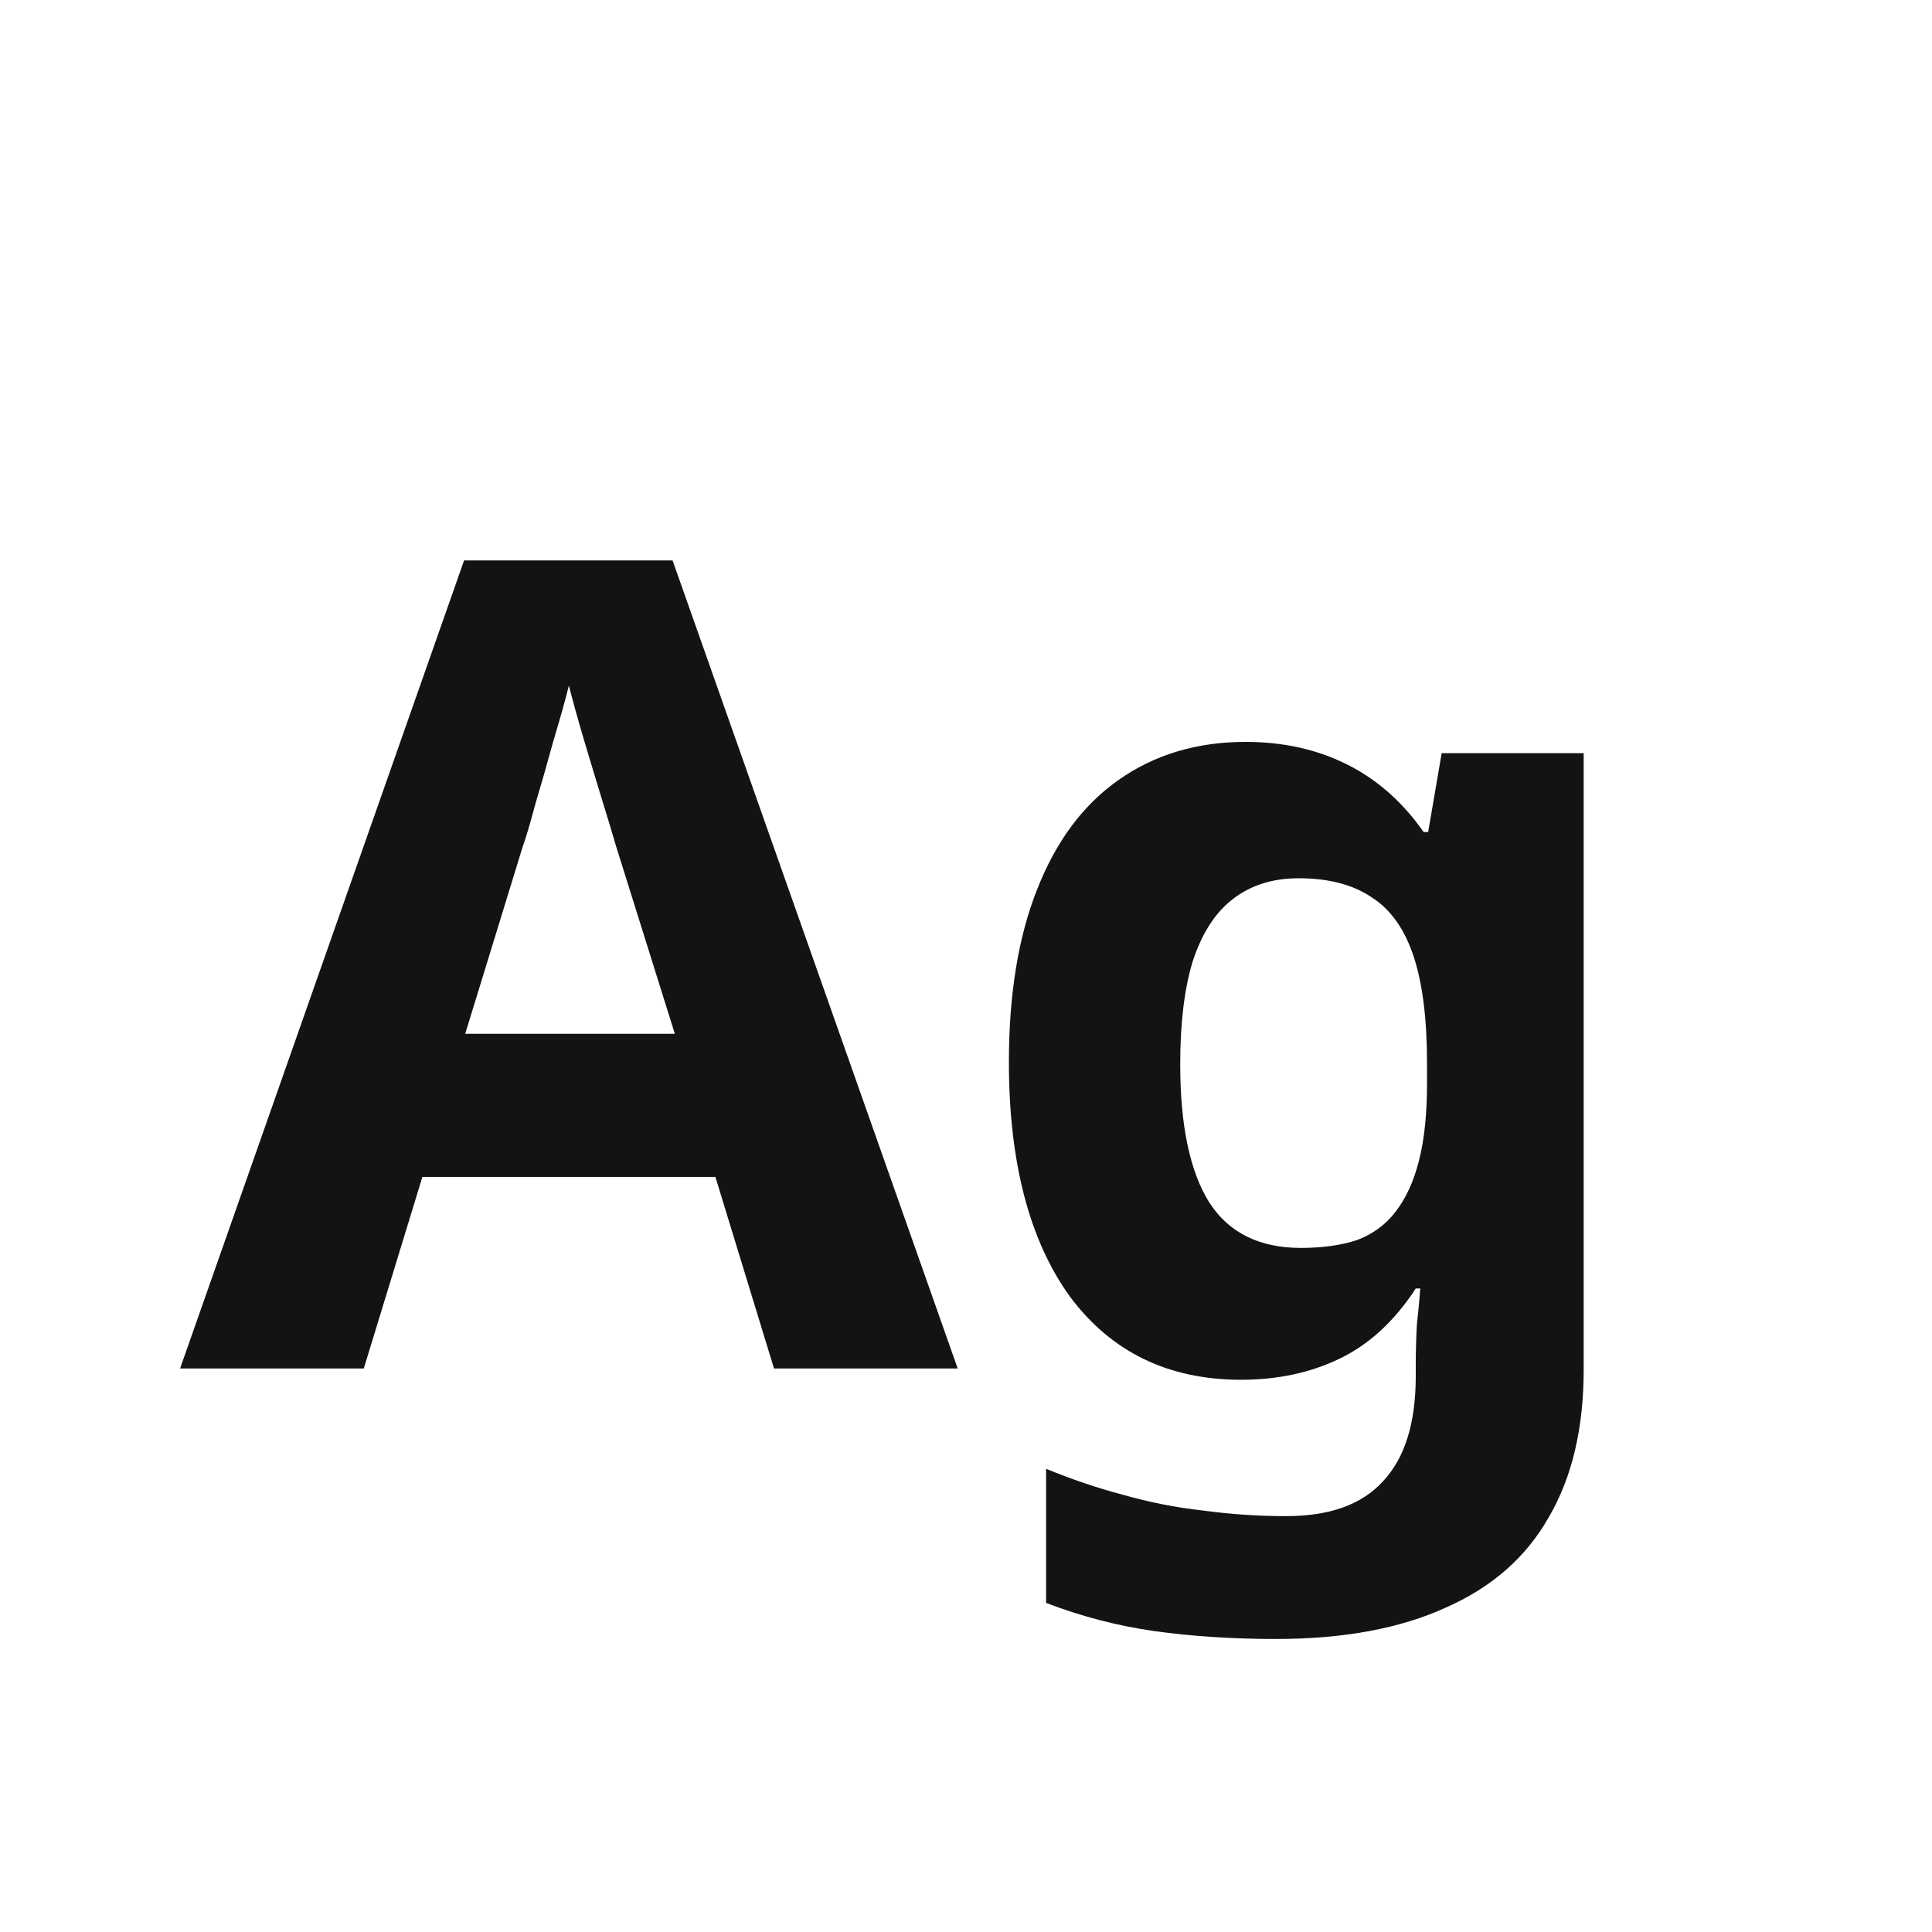 <svg width="24" height="24" viewBox="0 0 24 24" fill="none" xmlns="http://www.w3.org/2000/svg">
<path d="M9.615 17L8.887 14.62H5.247L4.519 17H2.237L5.765 6.962H8.355L11.897 17H9.615ZM7.655 10.518C7.609 10.359 7.548 10.159 7.473 9.916C7.399 9.673 7.324 9.426 7.249 9.174C7.175 8.922 7.114 8.703 7.067 8.516C7.021 8.703 6.955 8.936 6.871 9.216C6.797 9.487 6.722 9.748 6.647 10C6.582 10.243 6.531 10.415 6.493 10.518L5.779 12.842H8.383L7.655 10.518ZM15.473 9.216C15.94 9.216 16.36 9.309 16.733 9.496C17.107 9.683 17.424 9.963 17.685 10.336H17.741L17.909 9.356H19.673V17.014C19.673 17.742 19.529 18.353 19.239 18.848C18.959 19.343 18.535 19.716 17.965 19.968C17.396 20.229 16.691 20.36 15.851 20.36C15.31 20.36 14.806 20.327 14.339 20.262C13.882 20.197 13.434 20.08 12.995 19.912V18.246C13.313 18.377 13.63 18.484 13.947 18.568C14.274 18.661 14.605 18.727 14.941 18.764C15.287 18.811 15.632 18.834 15.977 18.834C16.519 18.834 16.92 18.689 17.181 18.4C17.452 18.111 17.587 17.677 17.587 17.098V16.944C17.587 16.785 17.592 16.622 17.601 16.454C17.62 16.286 17.634 16.137 17.643 16.006H17.587C17.326 16.407 17.013 16.697 16.649 16.874C16.285 17.051 15.875 17.14 15.417 17.14C14.512 17.14 13.803 16.795 13.289 16.104C12.785 15.404 12.533 14.433 12.533 13.192C12.533 12.352 12.65 11.638 12.883 11.05C13.117 10.453 13.453 10 13.891 9.692C14.339 9.375 14.867 9.216 15.473 9.216ZM16.131 10.91C15.805 10.91 15.529 10.999 15.305 11.176C15.091 11.344 14.927 11.601 14.815 11.946C14.713 12.282 14.661 12.707 14.661 13.22C14.661 13.985 14.783 14.559 15.025 14.942C15.268 15.315 15.646 15.502 16.159 15.502C16.43 15.502 16.663 15.469 16.859 15.404C17.055 15.329 17.214 15.213 17.335 15.054C17.466 14.886 17.564 14.671 17.629 14.41C17.695 14.149 17.727 13.831 17.727 13.458V13.206C17.727 12.655 17.671 12.212 17.559 11.876C17.447 11.54 17.275 11.297 17.041 11.148C16.808 10.989 16.505 10.91 16.131 10.91Z" fill="#131313"/>
</svg>
